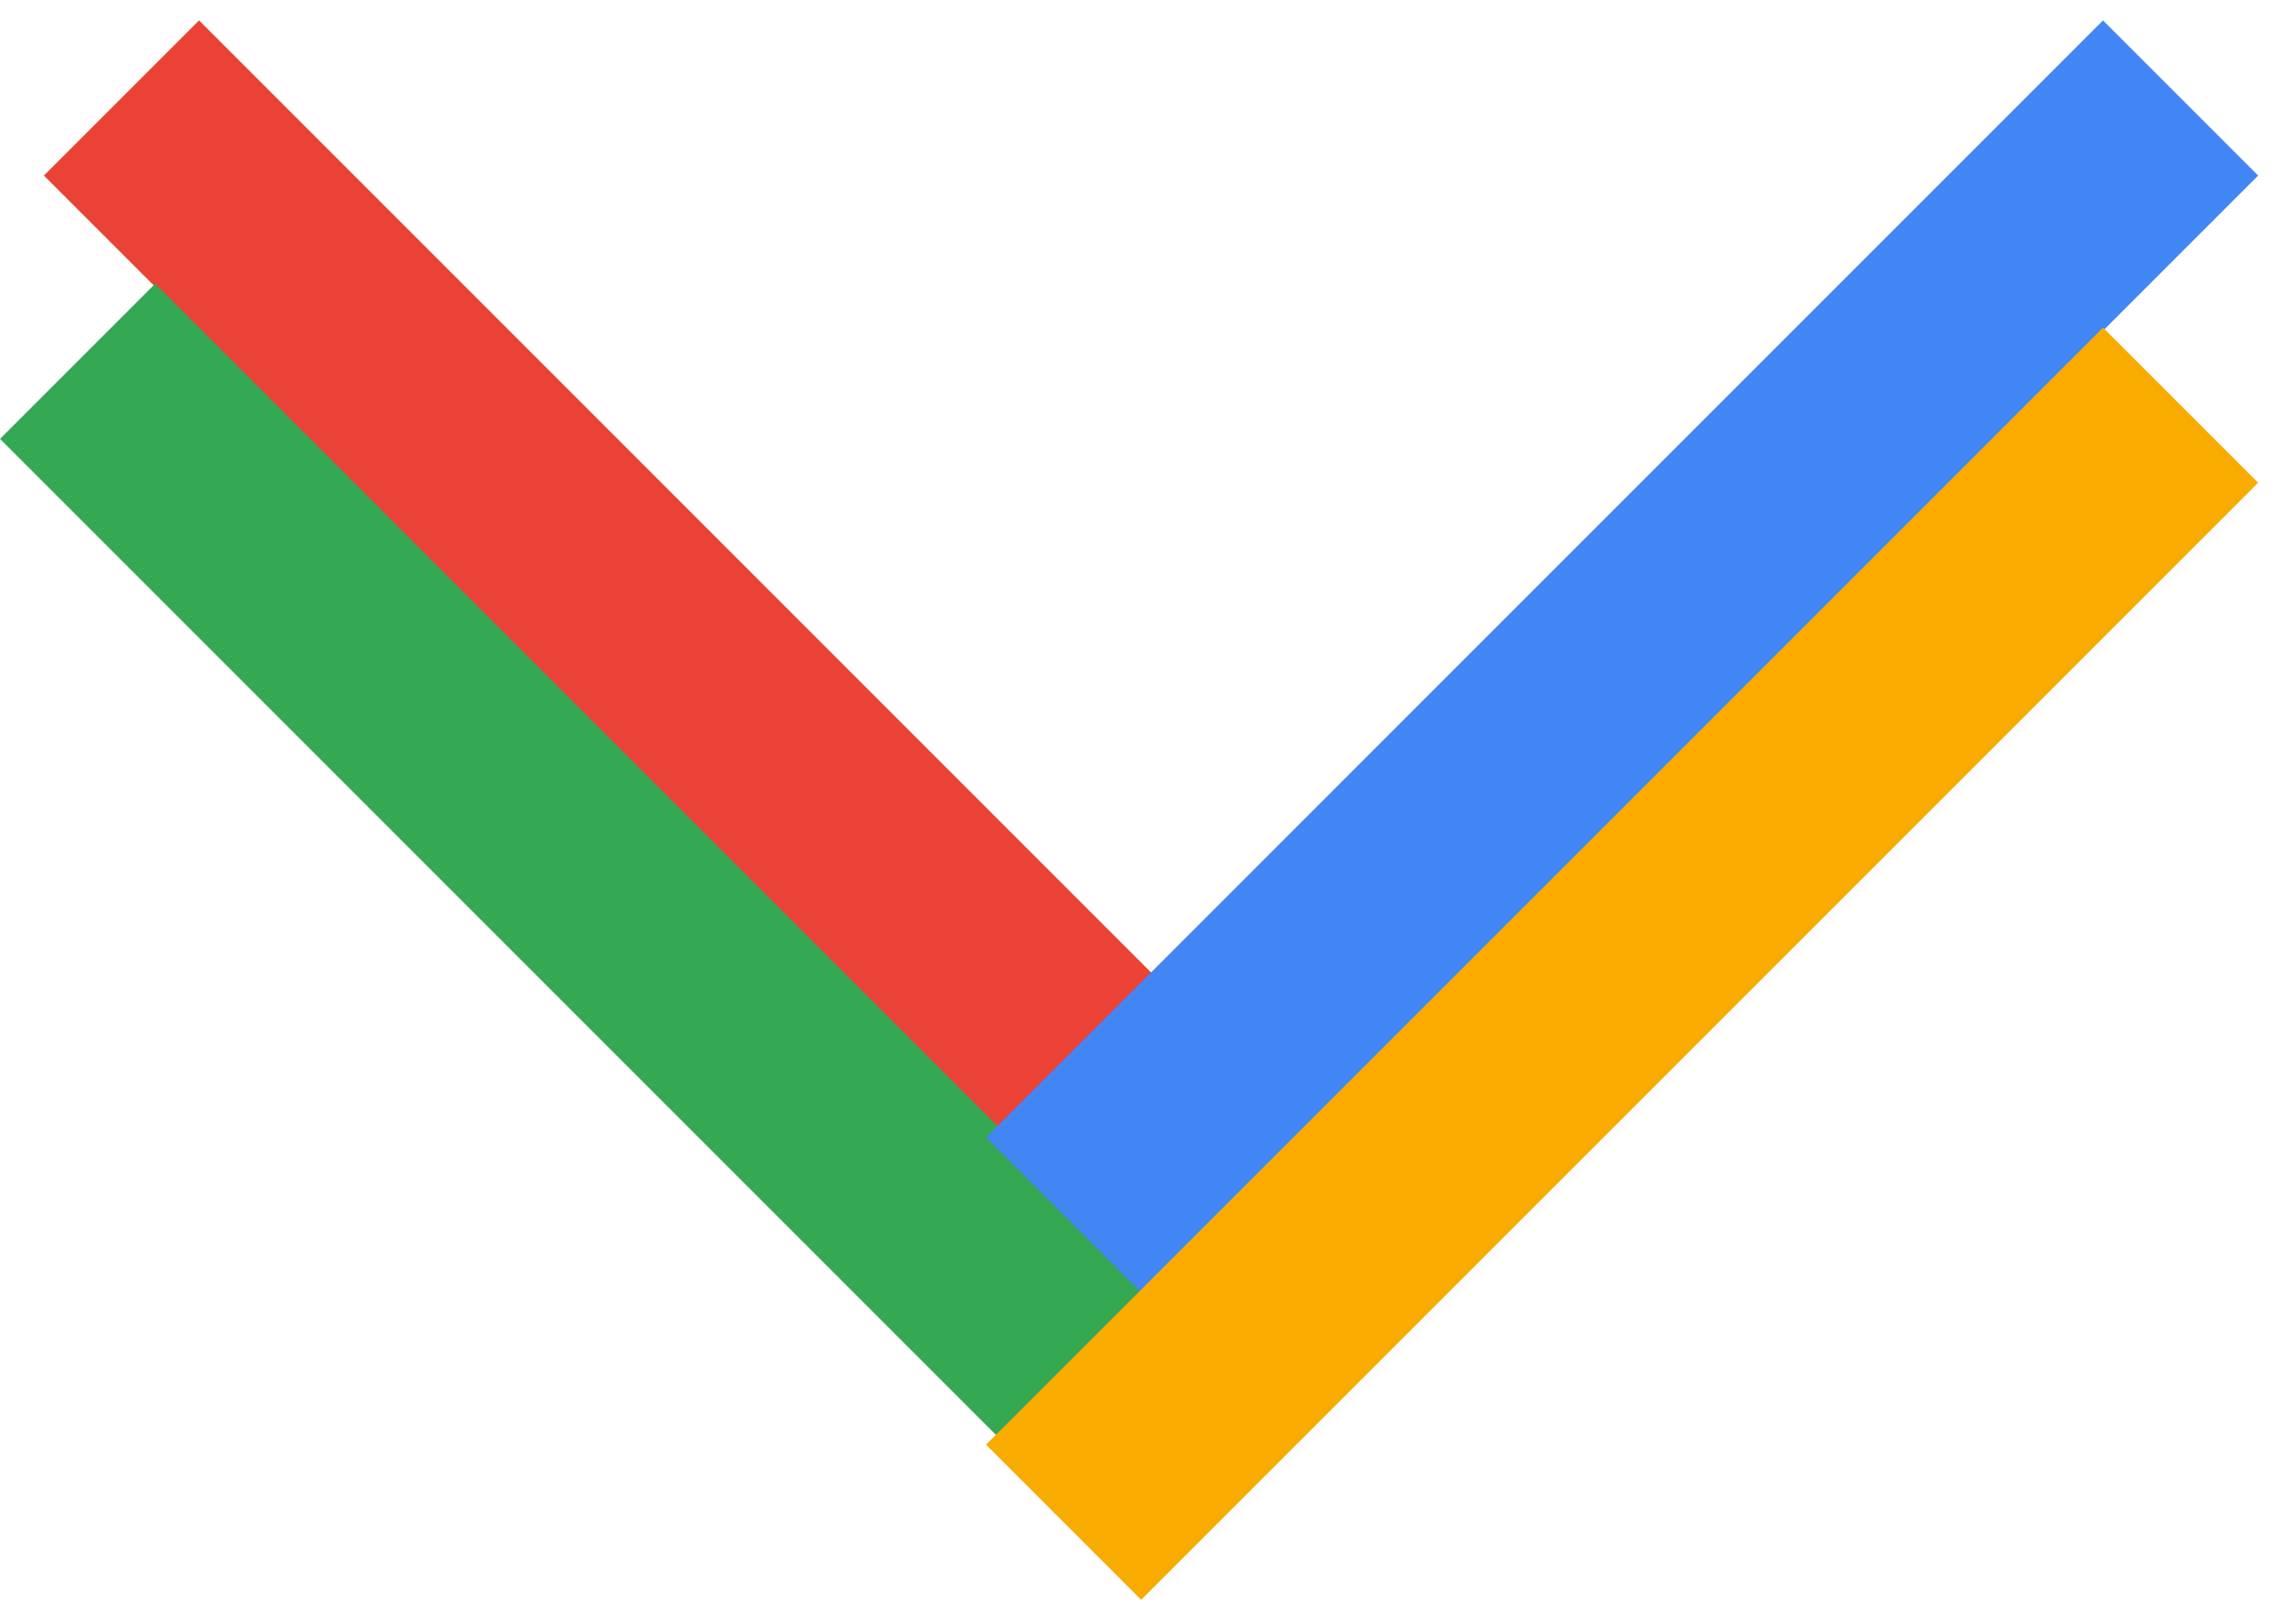 <svg width="52" height="37" viewBox="0 0 52 37" fill="none" xmlns="http://www.w3.org/2000/svg">
<line x1="2.768" y1="2.232" x2="28.224" y2="27.688" stroke="#EA4335" stroke-width="5"/>
<line x1="1.768" y1="8.232" x2="27.224" y2="33.688" stroke="#34A853" stroke-width="5"/>
<line y1="-2.5" x2="36" y2="-2.5" transform="matrix(-0.707 0.707 0.707 0.707 51.456 4)" stroke="#4285F4" stroke-width="5"/>
<line y1="-2.5" x2="36" y2="-2.5" transform="matrix(-0.707 0.707 0.707 0.707 51.456 11)" stroke="#F9AB00" stroke-width="5"/>
</svg>
